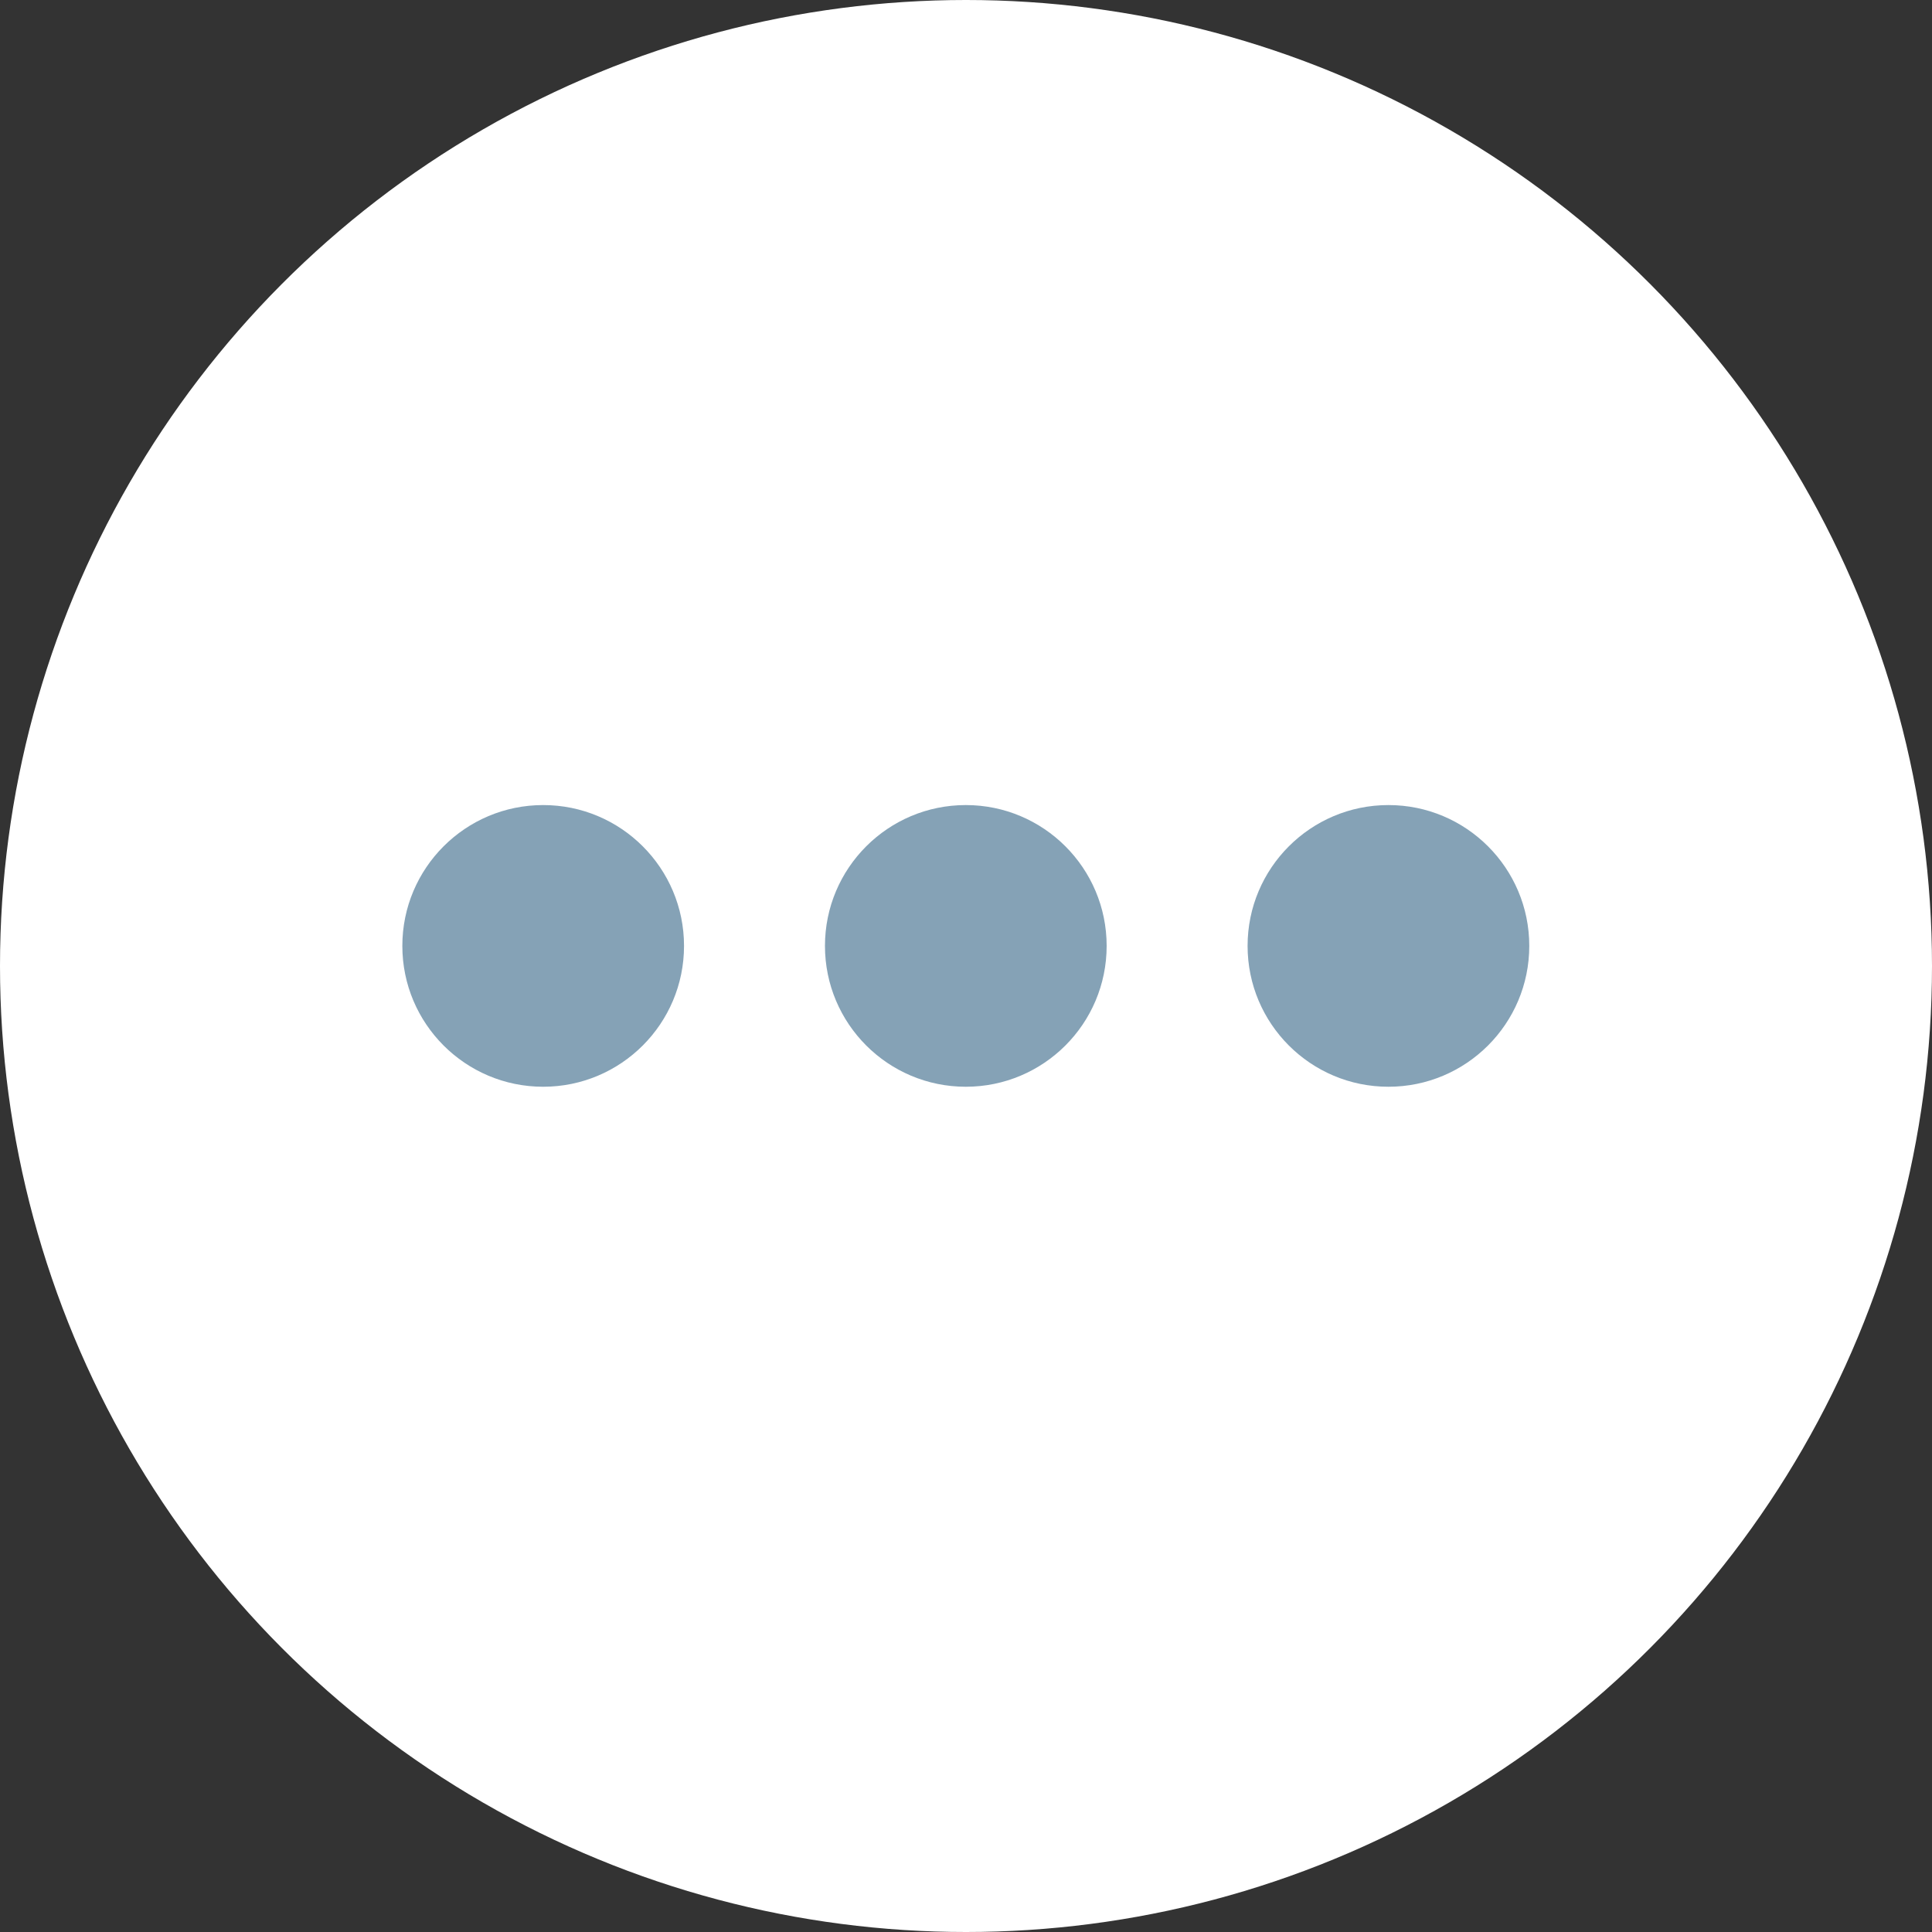 <svg width="20" height="20" viewBox="0 0 20 20" fill="none" xmlns="http://www.w3.org/2000/svg">
<rect x="0" y="0" width="20" height="20" fill="#333333" stroke="none"/>
<circle cx="10" cy="10" r="10" fill="white"/>
<circle cx="5.623" cy="9.792" r="1.458" fill="#85A2B6"/>
<circle cx="9.998" cy="9.792" r="1.458" fill="#85A2B6"/>
<circle cx="14.373" cy="9.792" r="1.458" fill="#85A2B6"/>
</svg>
